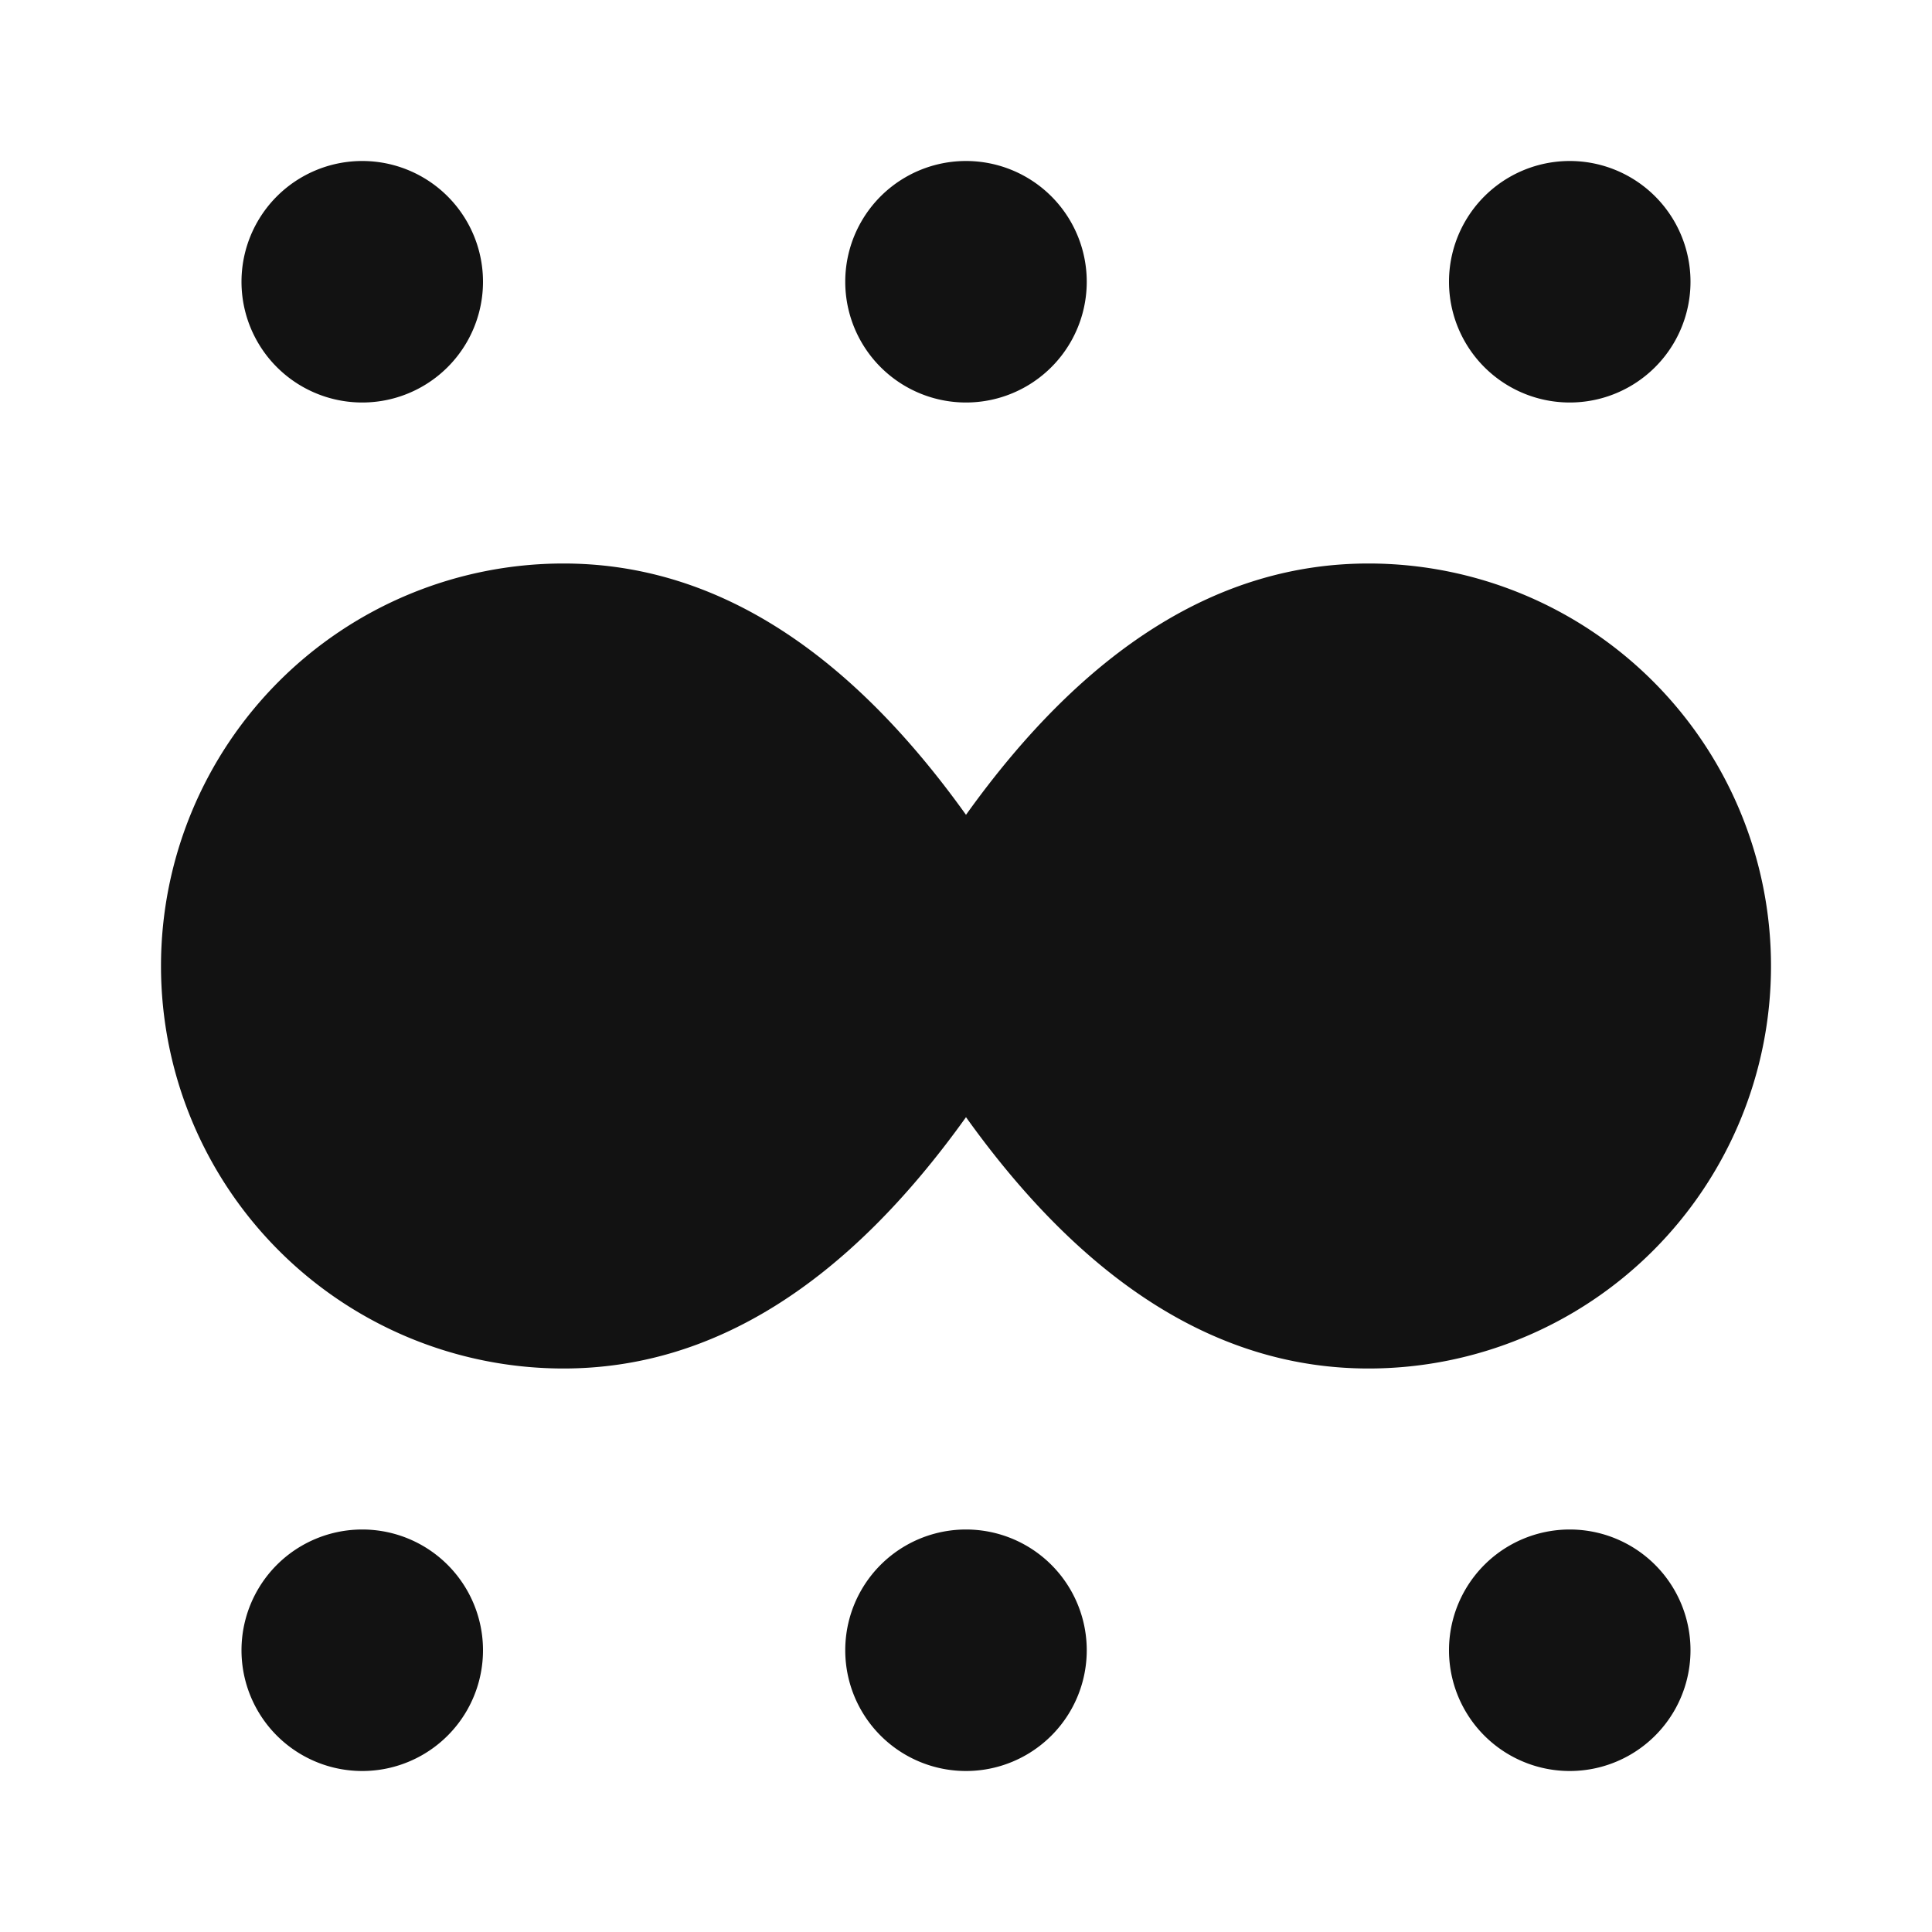 <svg width="24" height="24" fill="none" xmlns="http://www.w3.org/2000/svg"><g clip-path="url(#a)"><path d="M12 19a1.5 1.5 0 1 1 0 3 1.5 1.5 0 0 1 0-3Zm7.5 0a1.5 1.5 0 1 1 0 3 1.5 1.5 0 0 1 0-3Zm-15 0a1.5 1.5 0 1 1 0 3 1.5 1.5 0 0 1 0-3ZM17 7a5 5 0 1 1 0 10c-1.844 0-3.51-1.04-5-3.122C10.51 15.96 8.844 17 7 17A5 5 0 0 1 7 7c1.844 0 3.51 1.04 5 3.122C13.49 8.04 15.156 7 17 7Zm-5-5a1.5 1.5 0 1 1 0 3 1.5 1.5 0 0 1 0-3ZM4.5 2a1.5 1.5 0 1 1 0 3 1.5 1.5 0 0 1 0-3Zm15 0a1.5 1.5 0 1 1 0 3 1.5 1.5 0 0 1 0-3Z" fill="#121212"/></g><defs><clipPath id="a"><path fill="#fff" d="M0 0h24v24H0z"/></clipPath></defs></svg>